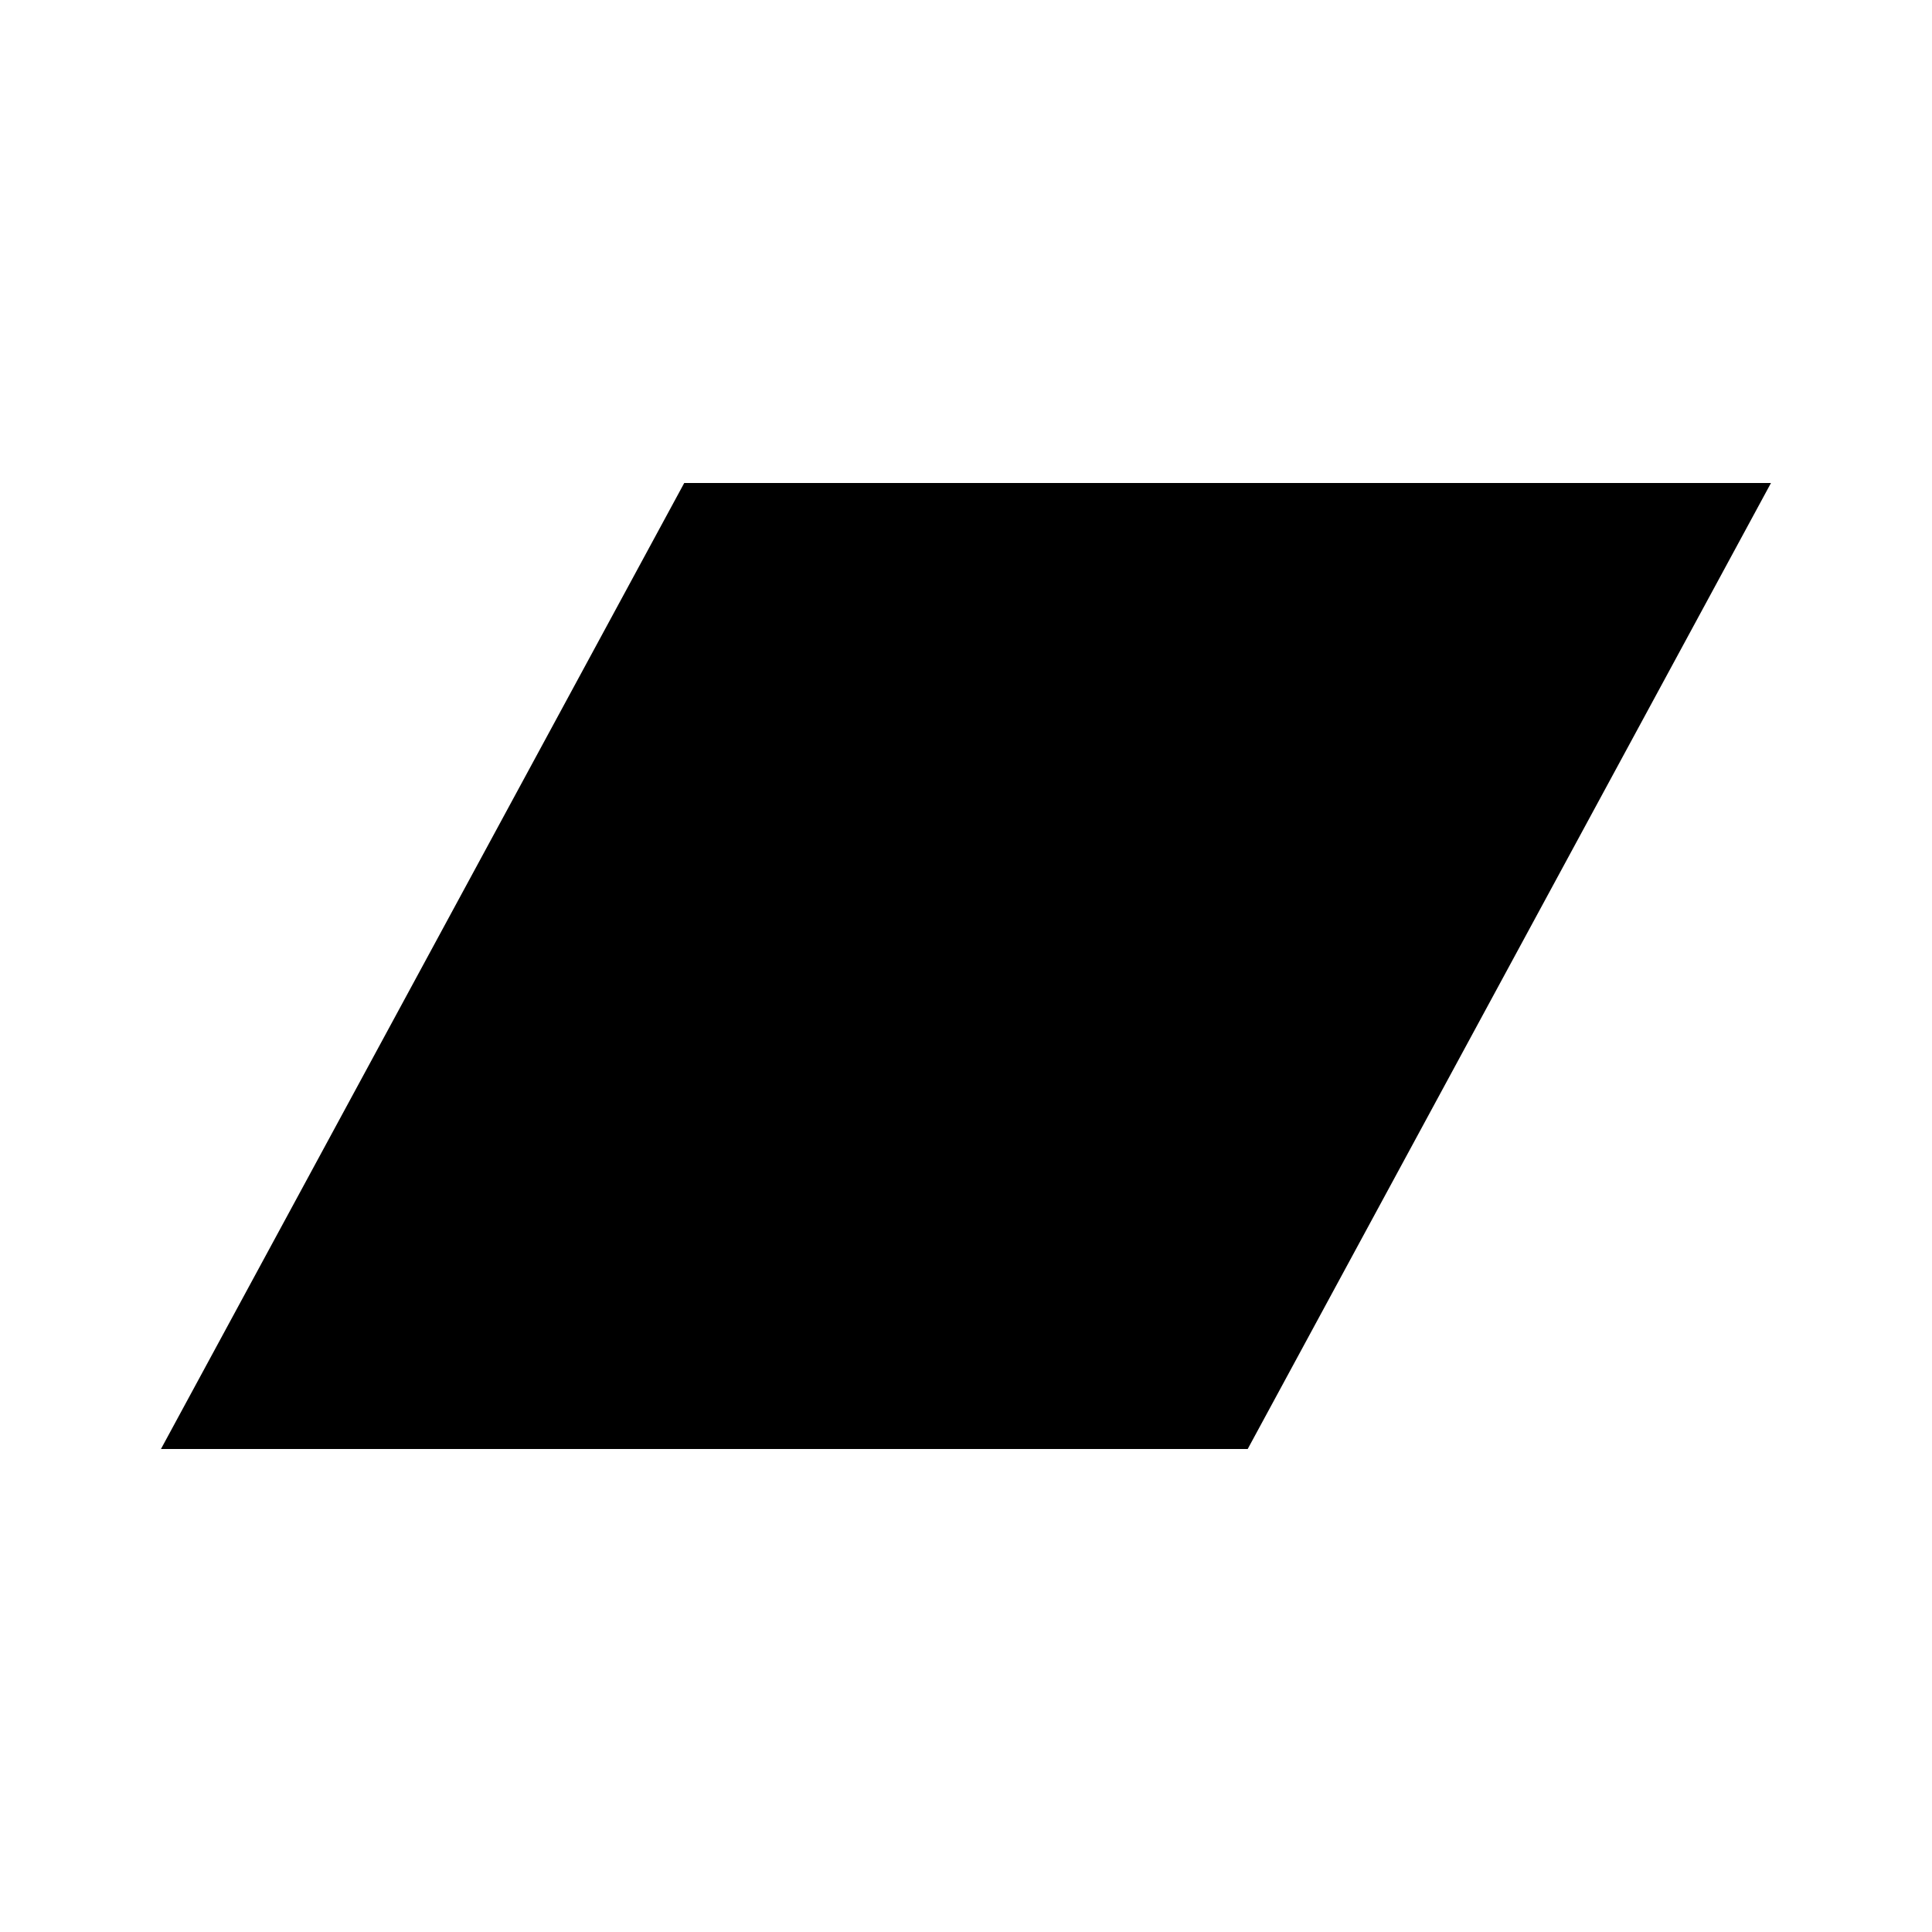 <!-- Generated by IcoMoon.io -->
<svg version="1.1" xmlns="http://www.w3.org/2000/svg" width="32" height="32" viewBox="0 0 32 32">
<title>bandcamp</title>
<path d="M29.333 8l-8.667 16h-18l8.667-16h18z"></path>
</svg>
